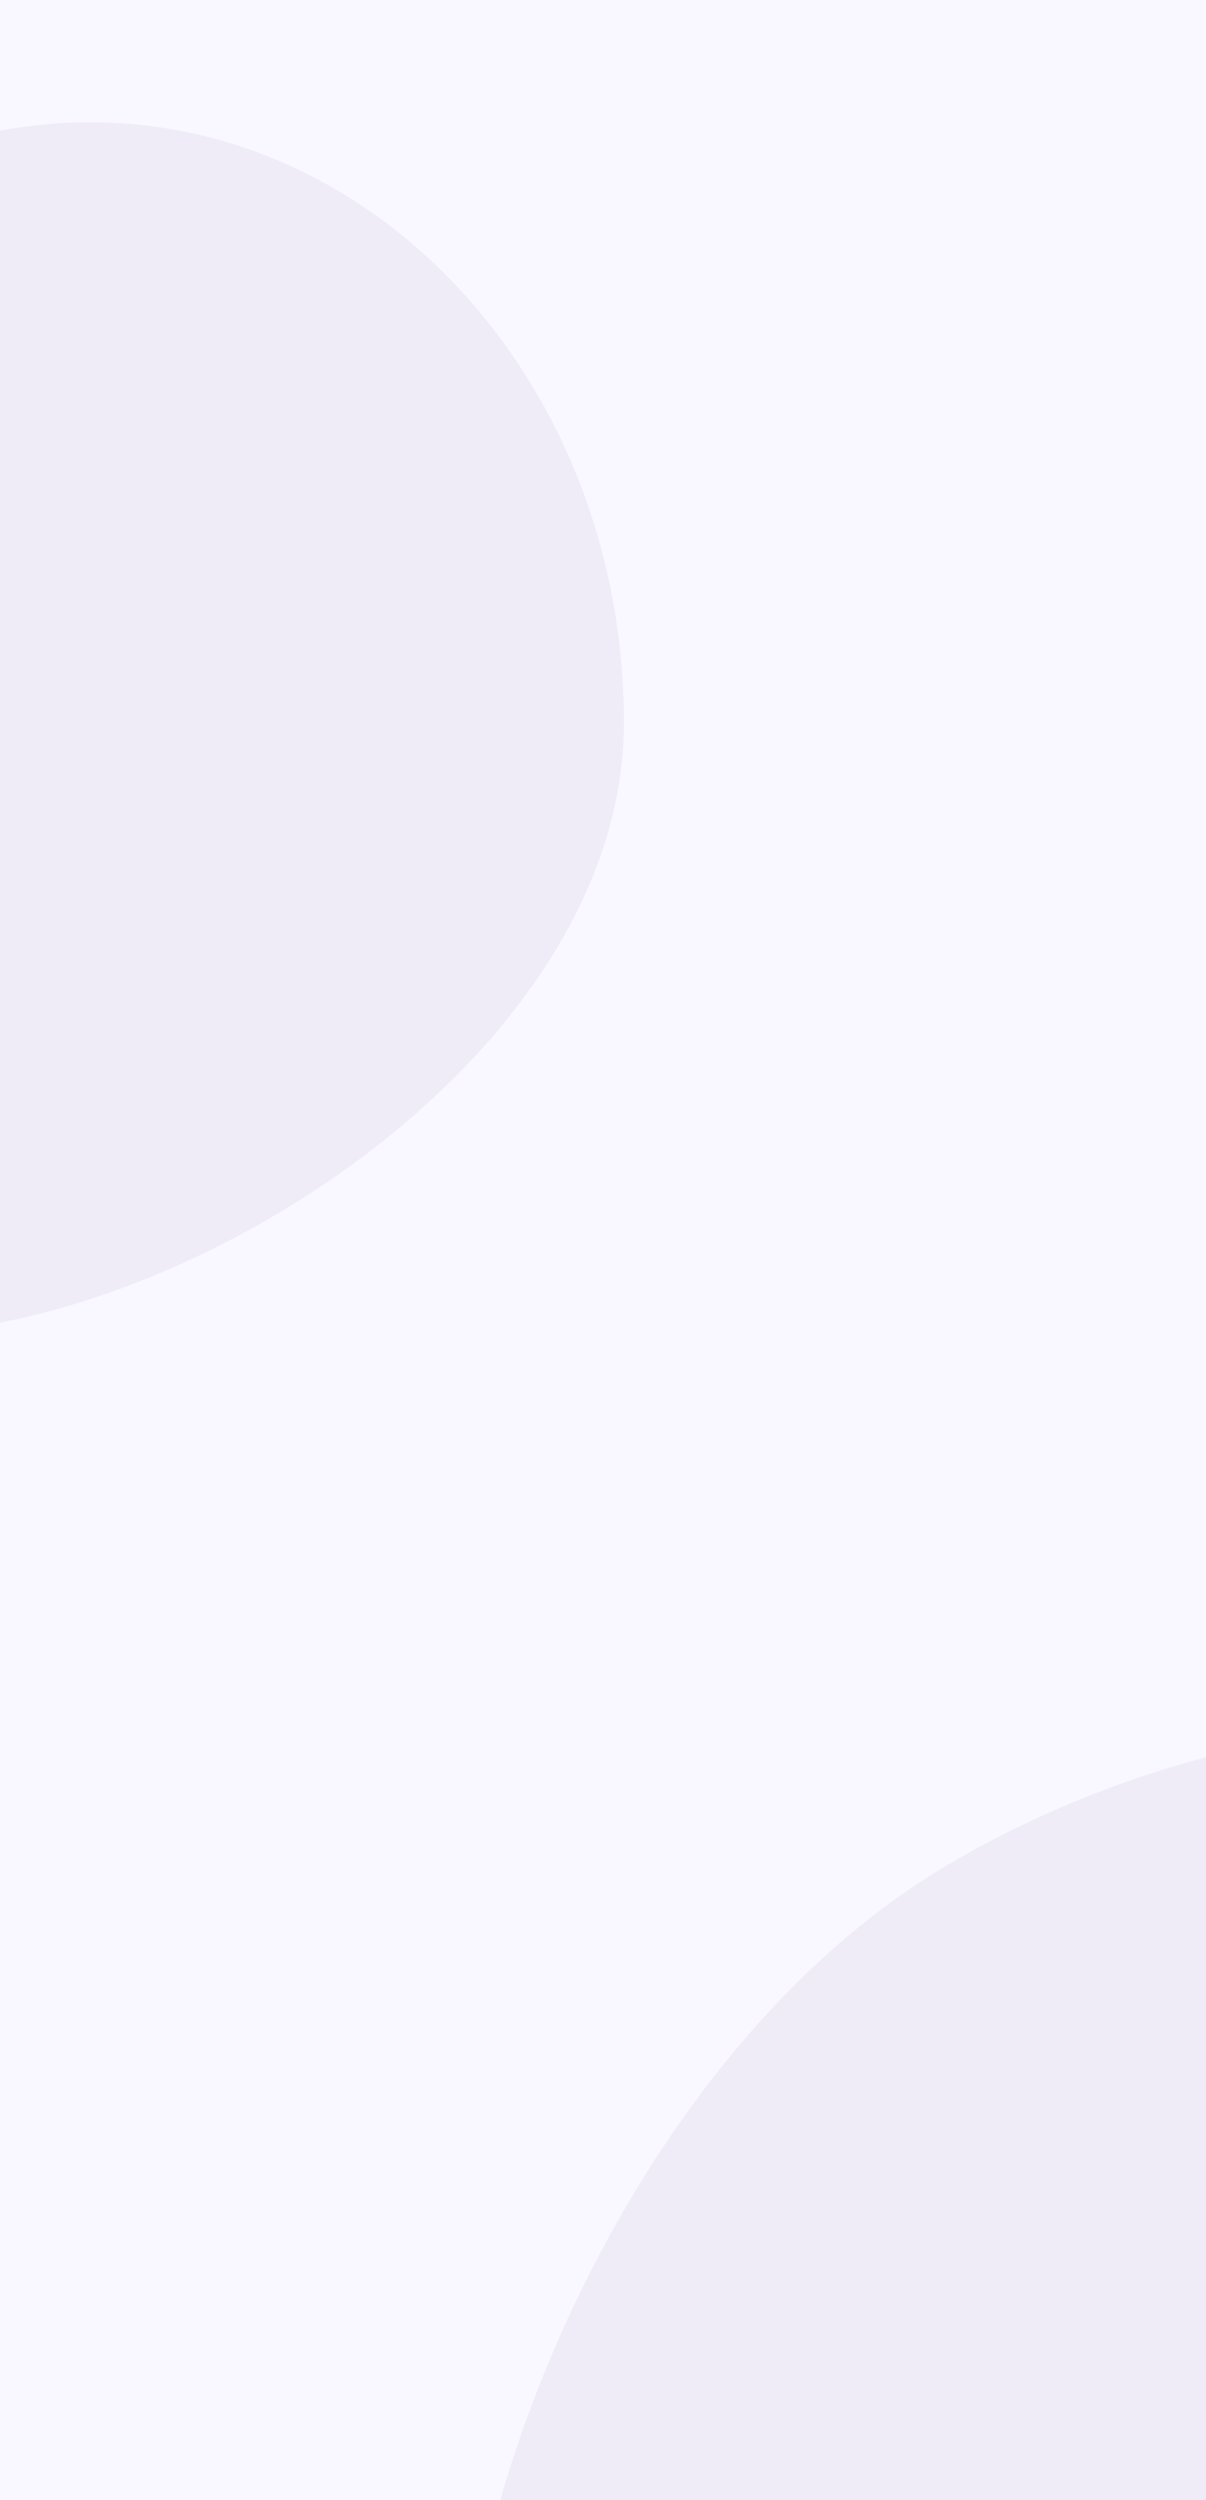 <svg width="375" height="777" viewBox="0 0 375 777" fill="none" xmlns="http://www.w3.org/2000/svg">
<rect x="0" y="0" width="375" height="777" fill="#333333" stroke="none"/>
<g clip-path="url(#clip0_290_6281)">
<rect width="375" height="777" fill="#F9F7FF"/>
<path opacity="0.4" fill-rule="evenodd" clip-rule="evenodd" d="M-33.5 414.5C58.179 414.5 194 327.501 194 224.5C194 121.499 119.679 38 28 38C-63.679 38 -138 121.499 -138 224.5C-138 327.501 -125.179 414.5 -33.5 414.5ZM591.541 580.135C521.335 521.176 395.019 520.825 295.137 579.326C166.693 654.557 101.601 881.028 171.807 939.987C242.013 998.947 542.675 878.73 623.061 742.415C666.076 669.472 661.747 639.095 591.541 580.135Z" fill="#8E8AAB" fill-opacity="0.25"/>
</g>
<defs>
<clipPath id="clip0_290_6281">
<rect width="375" height="777" fill="white"/>
</clipPath>
</defs>
</svg>
